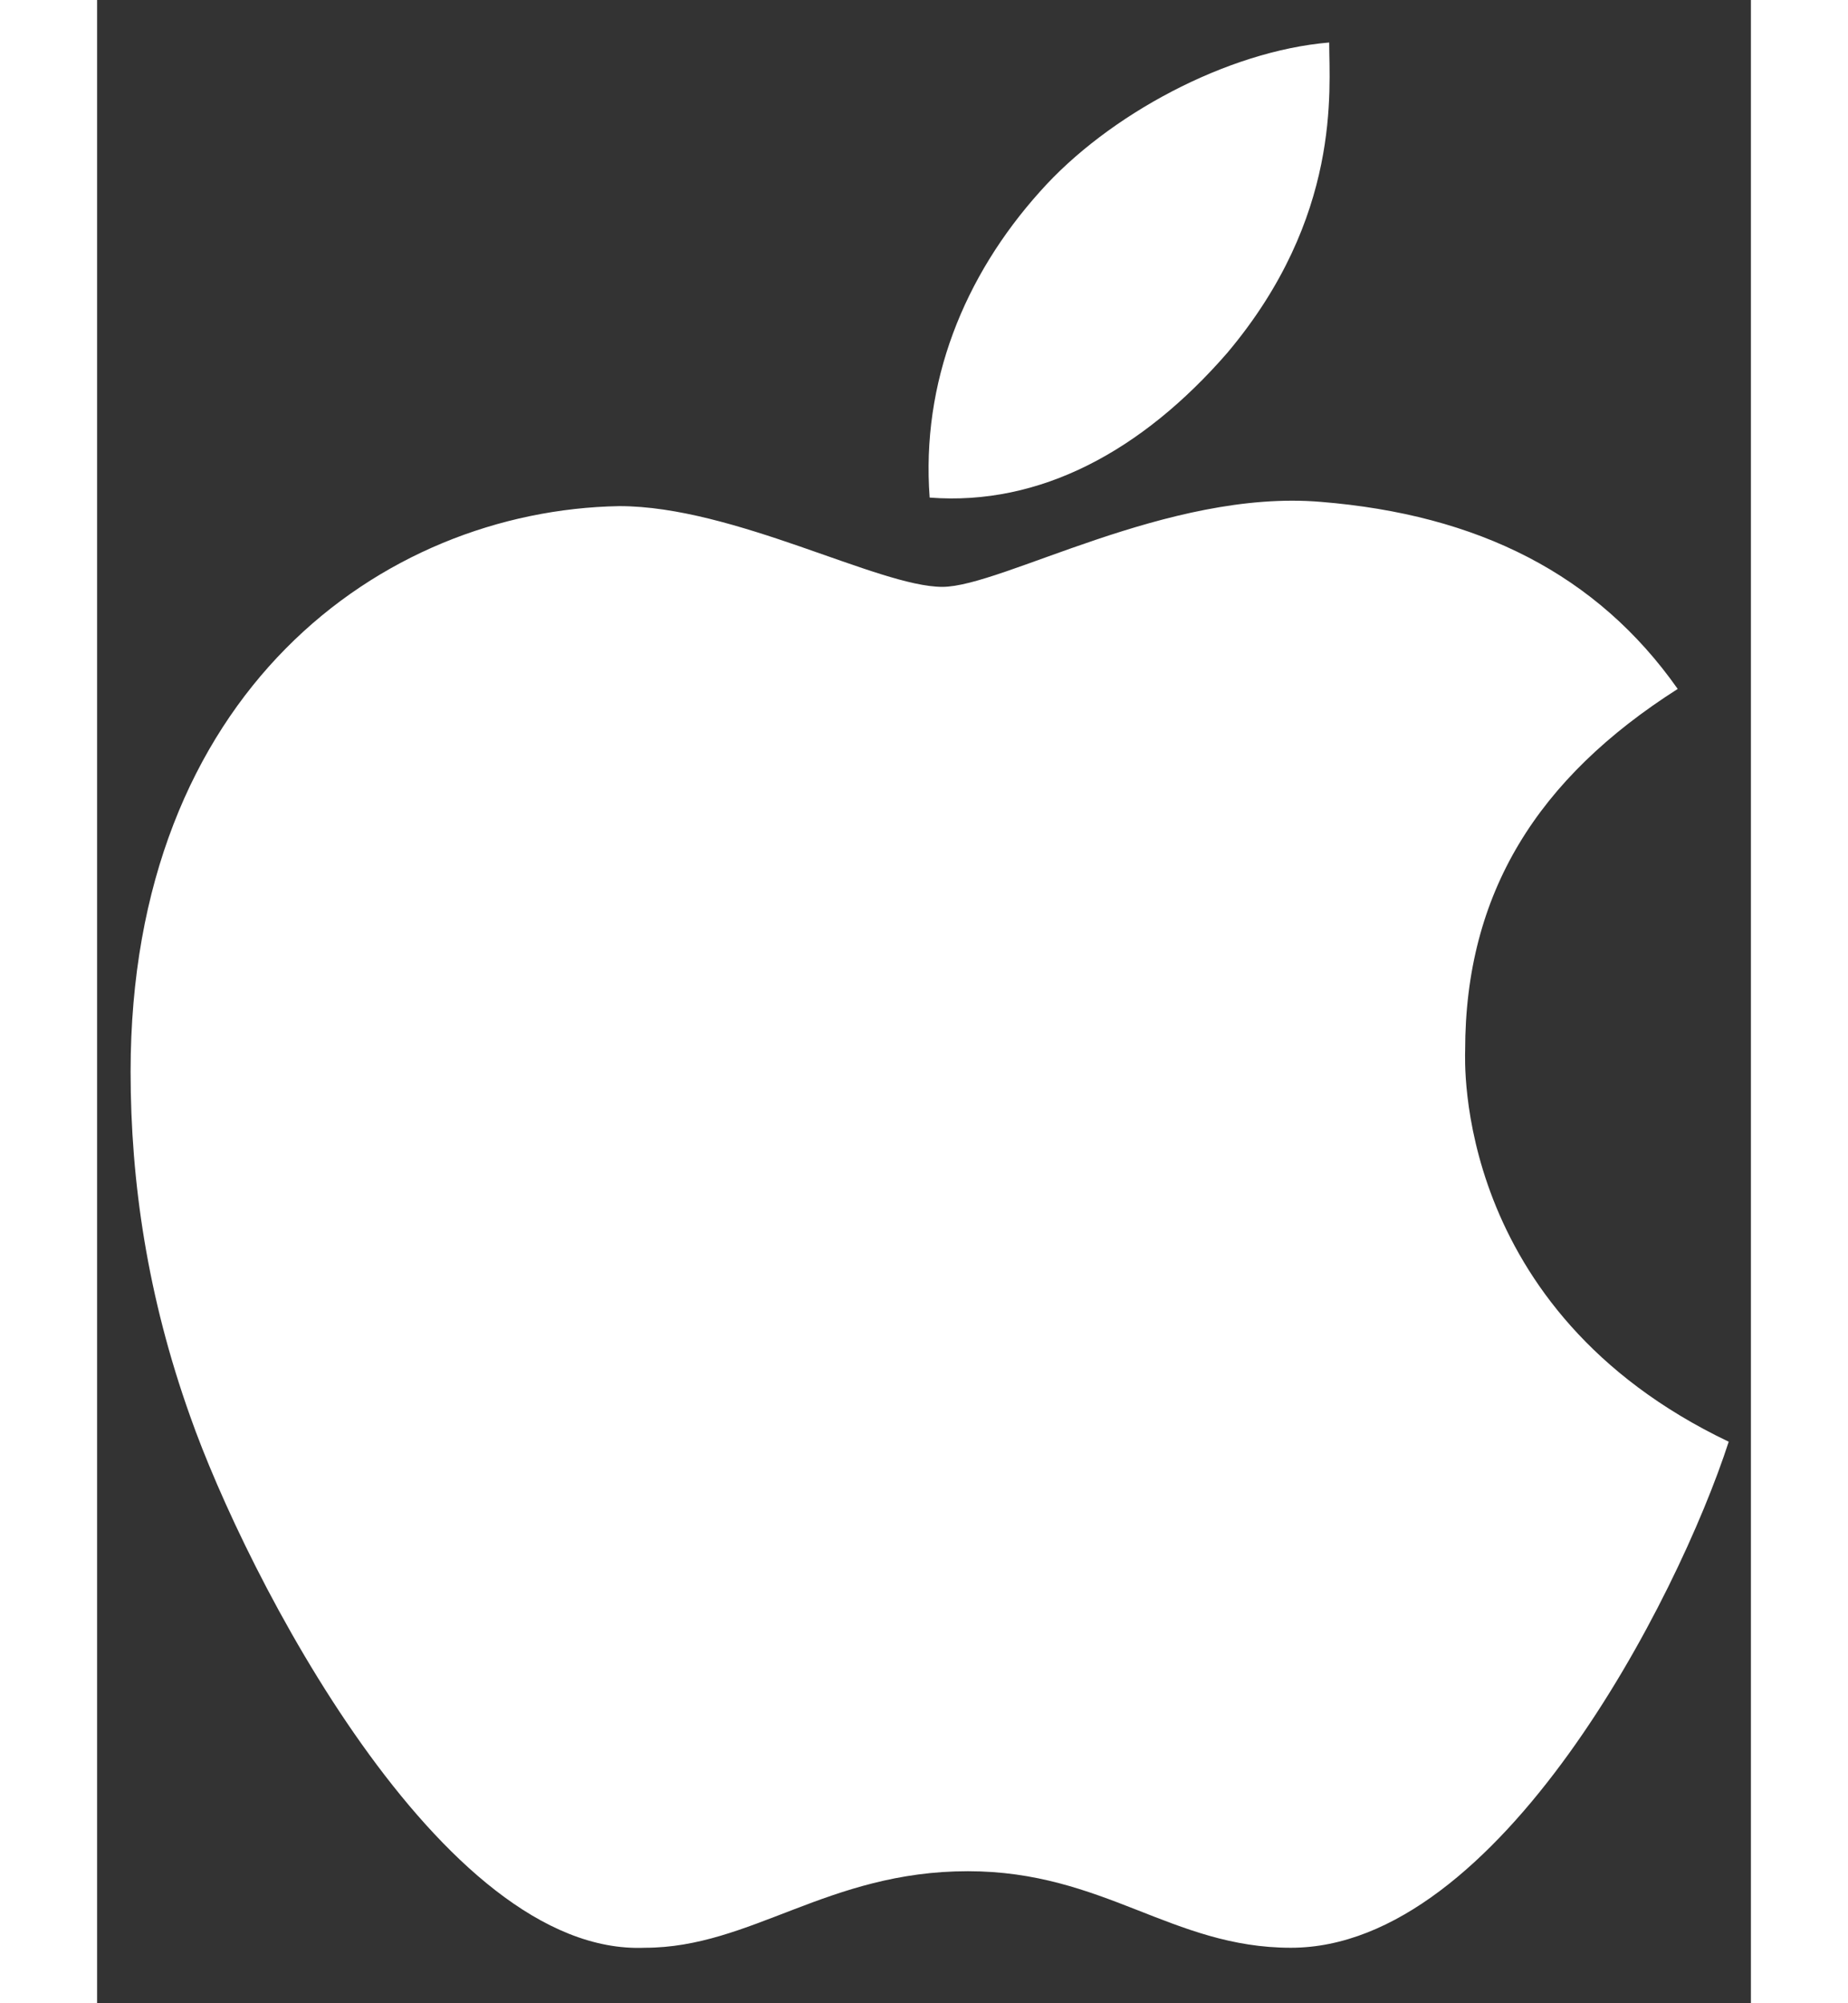 <svg width="24" height="26" viewBox="0 0 19 23" fill="none" xmlns="http://www.w3.org/2000/svg">
    <rect x="0" y="0" width="19" height="23" fill="#333333" stroke="none"/>
    <path id="Symbol"
        d="M15.717 12.06C15.717 12.158 15.571 15.039 18.745 16.553C18.159 18.359 16.108 22.363 13.715 22.363C12.348 22.363 11.567 21.484 10.004 21.484C8.393 21.484 7.514 22.363 6.293 22.363C3.95 22.461 1.704 18.066 1.069 16.26C0.581 14.893 0.385 13.574 0.385 12.305C0.385 7.959 3.266 5.859 6 5.811C7.319 5.811 8.979 6.738 9.711 6.738C10.395 6.738 12.299 5.615 14.057 5.762C15.864 5.908 17.231 6.592 18.159 7.91C16.547 8.936 15.717 10.254 15.717 12.06ZM12.983 4.053C12.006 5.176 10.835 5.811 9.565 5.713C9.467 4.395 9.956 3.174 10.835 2.197C11.616 1.318 12.983 0.586 14.155 0.488C14.155 1.025 14.301 2.49 12.983 4.053Z"
        fill="white" />
</svg>